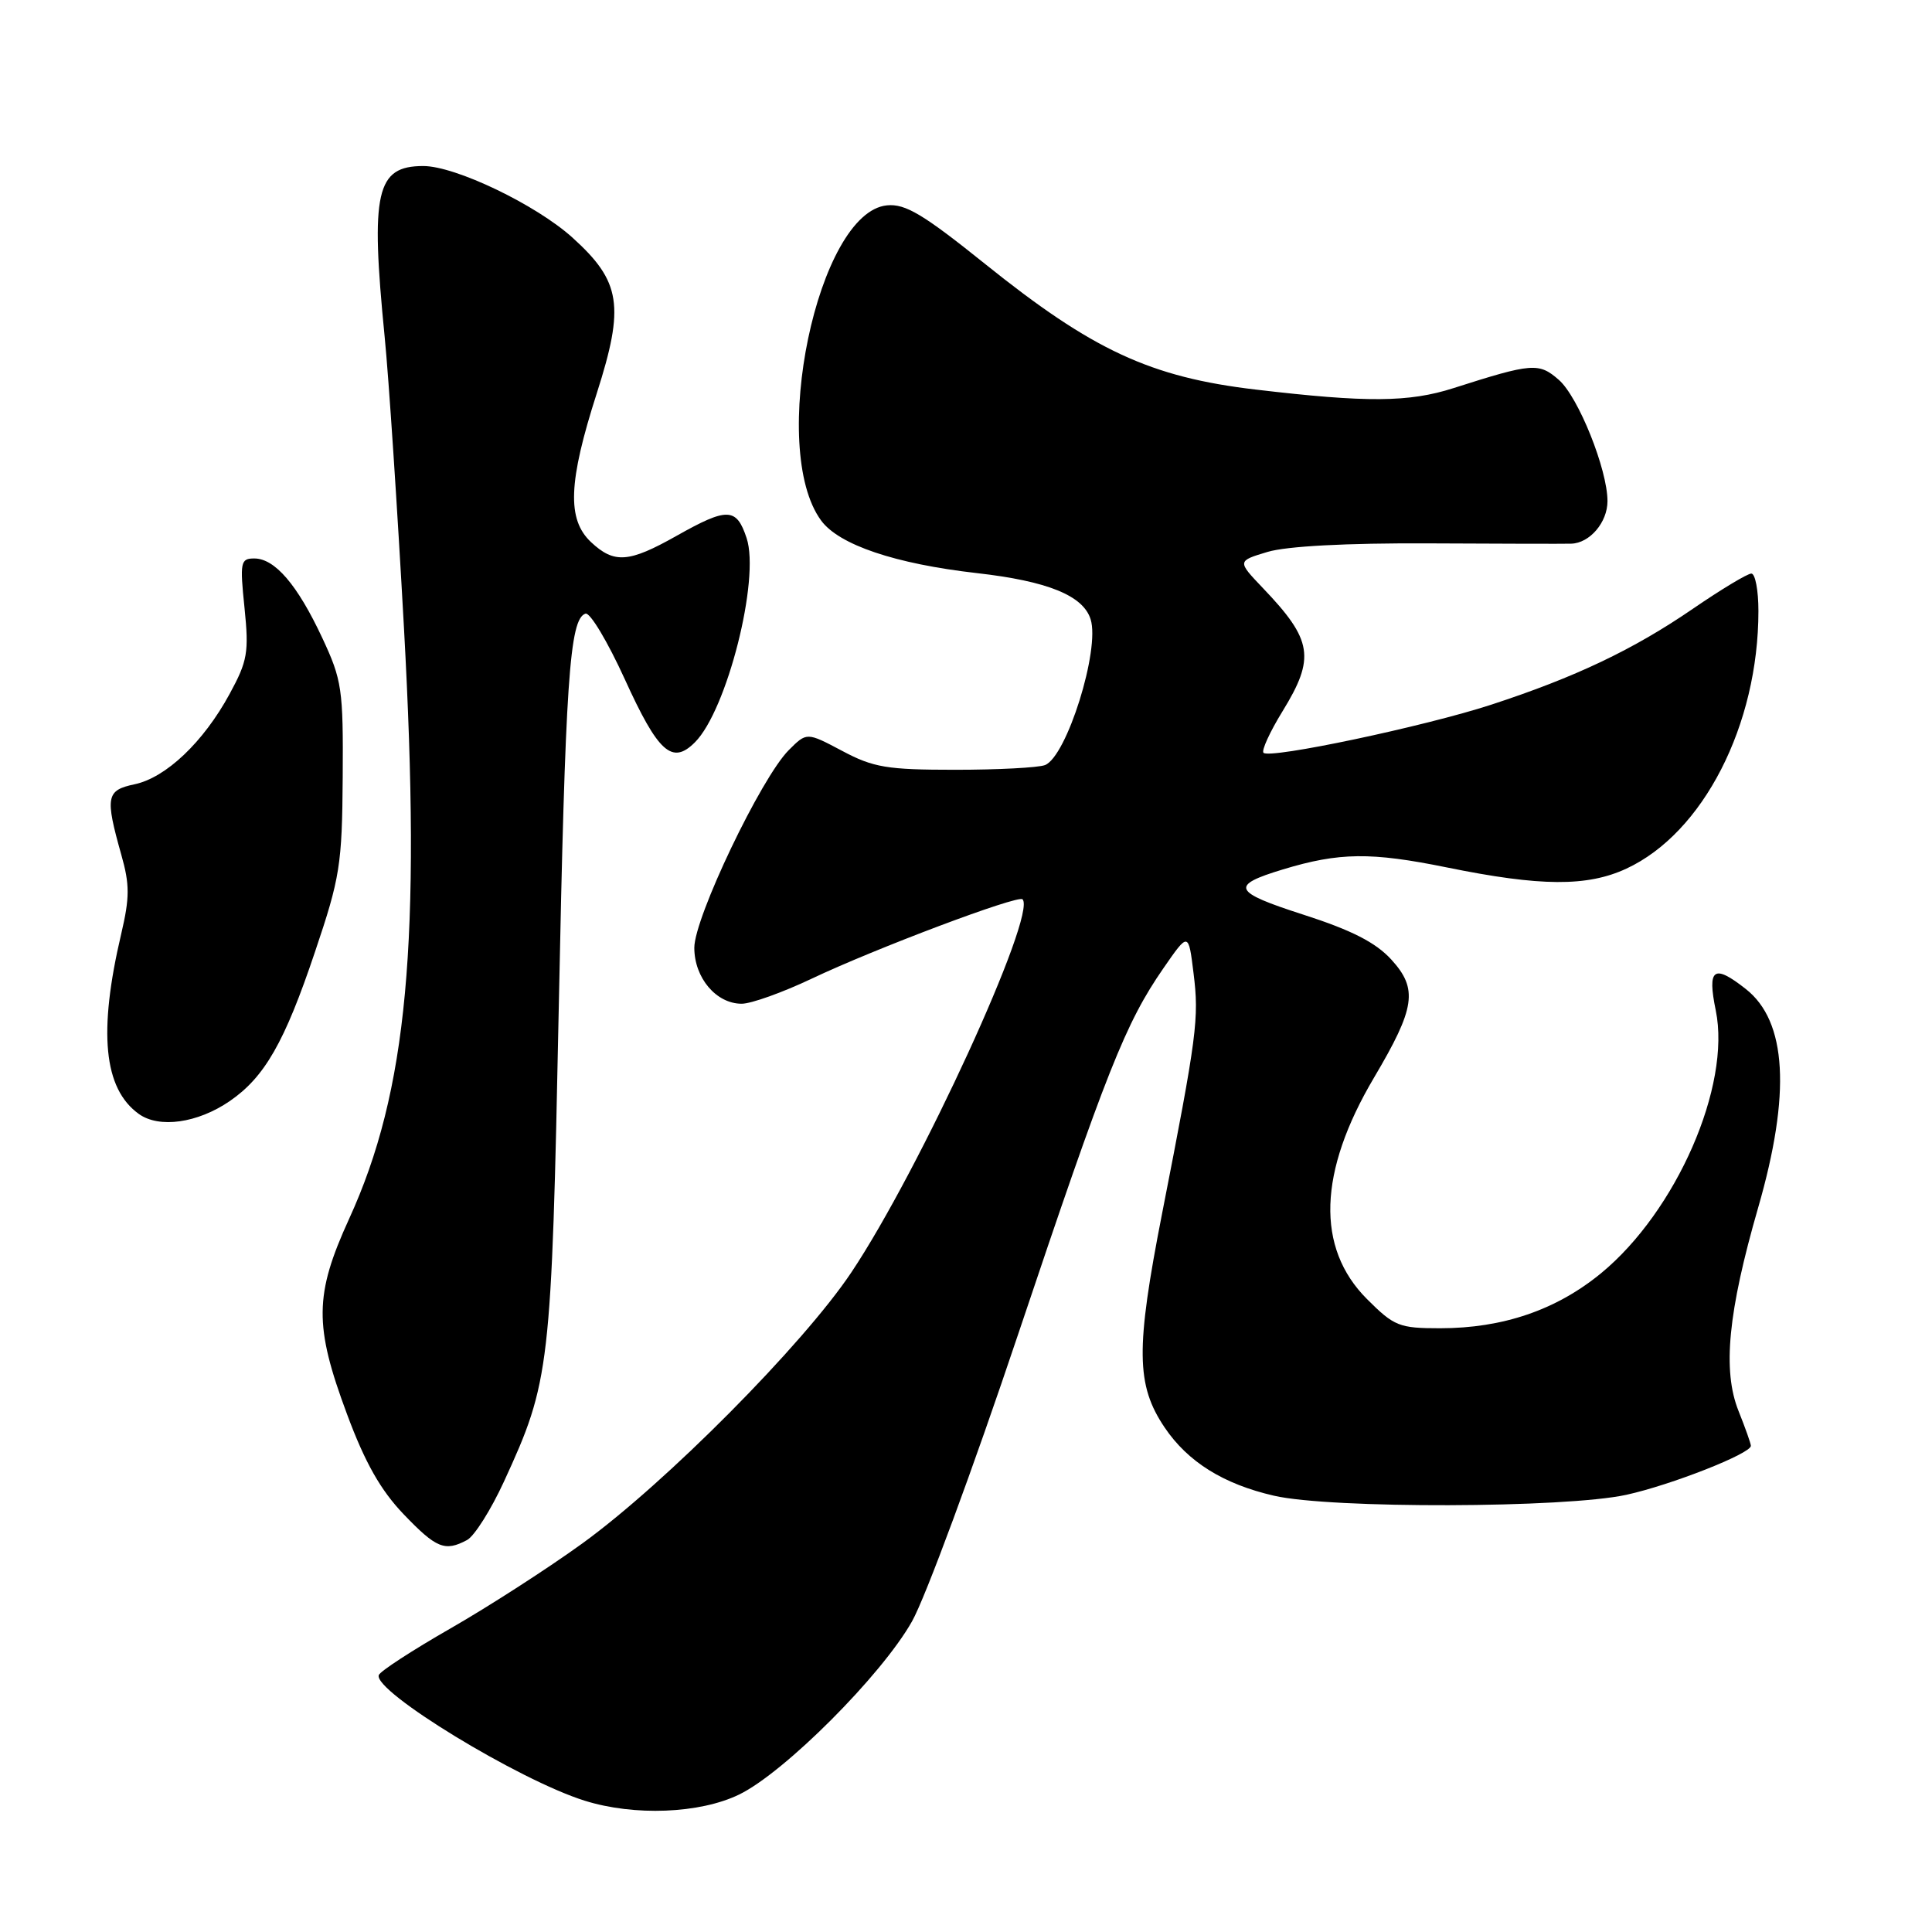<?xml version="1.0" encoding="UTF-8" standalone="no"?>
<!DOCTYPE svg PUBLIC "-//W3C//DTD SVG 1.1//EN" "http://www.w3.org/Graphics/SVG/1.1/DTD/svg11.dtd" >
<svg xmlns="http://www.w3.org/2000/svg" xmlns:xlink="http://www.w3.org/1999/xlink" version="1.1" viewBox="0 0 256 256">
 <g >
 <path fill="currentColor"
d=" M 97.93 237.79 C 103.92 234.89 116.83 221.97 120.84 214.85 C 122.60 211.75 128.92 194.65 134.89 176.85 C 146.66 141.78 149.14 135.55 154.17 128.28 C 157.48 123.50 157.48 123.50 158.15 128.95 C 158.90 134.96 158.62 137.13 153.98 160.81 C 150.47 178.75 150.53 183.52 154.32 189.15 C 157.40 193.71 162.11 196.65 168.81 198.19 C 176.35 199.93 207.41 199.84 215.50 198.07 C 221.43 196.77 232.00 192.61 232.00 191.58 C 232.00 191.28 231.26 189.20 230.36 186.95 C 228.22 181.59 228.97 173.85 232.97 160.00 C 237.32 144.92 236.78 135.33 231.33 131.05 C 227.07 127.69 226.20 128.31 227.35 133.90 C 229.39 143.87 222.13 160.50 212.15 168.71 C 206.22 173.58 199.14 176.00 190.82 176.00 C 185.40 176.00 184.74 175.74 181.13 172.13 C 174.35 165.35 174.67 155.29 182.06 142.80 C 187.55 133.53 187.91 131.04 184.35 127.14 C 182.28 124.88 179.09 123.25 172.68 121.19 C 163.31 118.17 162.94 117.34 170.00 115.20 C 177.46 112.94 181.64 112.89 191.72 114.94 C 204.13 117.47 210.30 117.51 215.50 115.10 C 225.68 110.38 233.00 96.09 233.00 80.95 C 233.00 78.23 232.58 76.00 232.06 76.00 C 231.55 76.00 228.06 78.10 224.31 80.67 C 216.42 86.08 208.73 89.74 197.58 93.38 C 188.79 96.25 168.26 100.59 167.42 99.75 C 167.13 99.46 168.26 96.98 169.94 94.25 C 174.30 87.16 173.93 84.81 167.34 77.92 C 163.93 74.34 163.93 74.34 167.96 73.13 C 170.50 72.37 178.41 71.95 189.25 72.00 C 198.74 72.05 207.26 72.07 208.18 72.04 C 210.64 71.98 213.00 69.22 213.00 66.40 C 213.00 62.22 209.15 52.61 206.56 50.34 C 203.91 48.02 203.04 48.09 192.59 51.43 C 186.69 53.32 181.11 53.36 166.39 51.62 C 152.43 49.98 144.76 46.41 130.50 34.95 C 122.33 28.39 119.96 26.97 117.53 27.21 C 108.33 28.11 101.78 59.44 108.81 68.98 C 111.18 72.20 118.63 74.71 129.44 75.94 C 138.80 77.00 143.52 78.91 144.51 82.05 C 145.79 86.06 141.34 100.27 138.46 101.38 C 137.56 101.72 132.22 102.00 126.57 102.00 C 117.54 102.00 115.73 101.70 111.60 99.50 C 106.90 97.01 106.90 97.01 104.52 99.39 C 100.86 103.04 92.00 121.59 92.00 125.58 C 92.00 129.57 94.90 133.00 98.28 133.00 C 99.53 133.00 103.69 131.51 107.53 129.69 C 115.95 125.69 134.89 118.56 135.49 119.16 C 137.44 121.11 121.88 155.03 112.80 168.61 C 106.40 178.18 88.19 196.52 77.18 204.50 C 72.62 207.80 64.76 212.87 59.70 215.77 C 54.64 218.67 50.36 221.45 50.19 221.96 C 49.46 224.10 68.77 235.88 77.47 238.60 C 84.04 240.66 92.71 240.32 97.93 237.79 Z  M 61.89 204.06 C 62.86 203.54 65.06 200.05 66.78 196.31 C 72.89 183.03 73.07 181.42 74.04 133.50 C 74.91 90.13 75.46 82.01 77.58 81.31 C 78.18 81.11 80.51 85.01 82.78 89.98 C 87.21 99.72 89.06 101.39 92.08 98.36 C 96.32 94.13 100.73 76.73 98.93 71.30 C 97.59 67.24 96.39 67.20 89.65 71.00 C 83.32 74.57 81.39 74.71 78.31 71.83 C 75.11 68.82 75.30 63.88 79.08 52.10 C 82.79 40.52 82.29 37.30 75.85 31.48 C 71.03 27.13 60.35 22.00 56.09 22.00 C 49.84 22.00 49.07 25.40 50.97 44.64 C 51.51 50.06 52.66 67.43 53.53 83.24 C 55.82 124.82 53.99 144.61 46.26 161.50 C 41.65 171.59 41.61 175.65 45.98 187.38 C 48.37 193.82 50.44 197.46 53.47 200.63 C 57.82 205.17 58.95 205.63 61.89 204.06 Z  M 30.43 145.91 C 35.06 142.73 37.71 138.12 41.73 126.15 C 45.06 116.29 45.33 114.57 45.41 103.00 C 45.49 91.30 45.32 90.12 42.69 84.50 C 39.40 77.47 36.42 74.00 33.69 74.00 C 31.87 74.00 31.77 74.48 32.40 80.55 C 33.00 86.45 32.80 87.59 30.42 91.96 C 26.96 98.33 21.99 103.04 17.84 103.92 C 14.07 104.71 13.91 105.57 16.07 113.25 C 17.20 117.22 17.19 118.93 16.06 123.75 C 13.00 136.76 13.73 144.25 18.39 147.60 C 21.08 149.54 26.18 148.82 30.43 145.91 Z "/>
</g>
</svg>